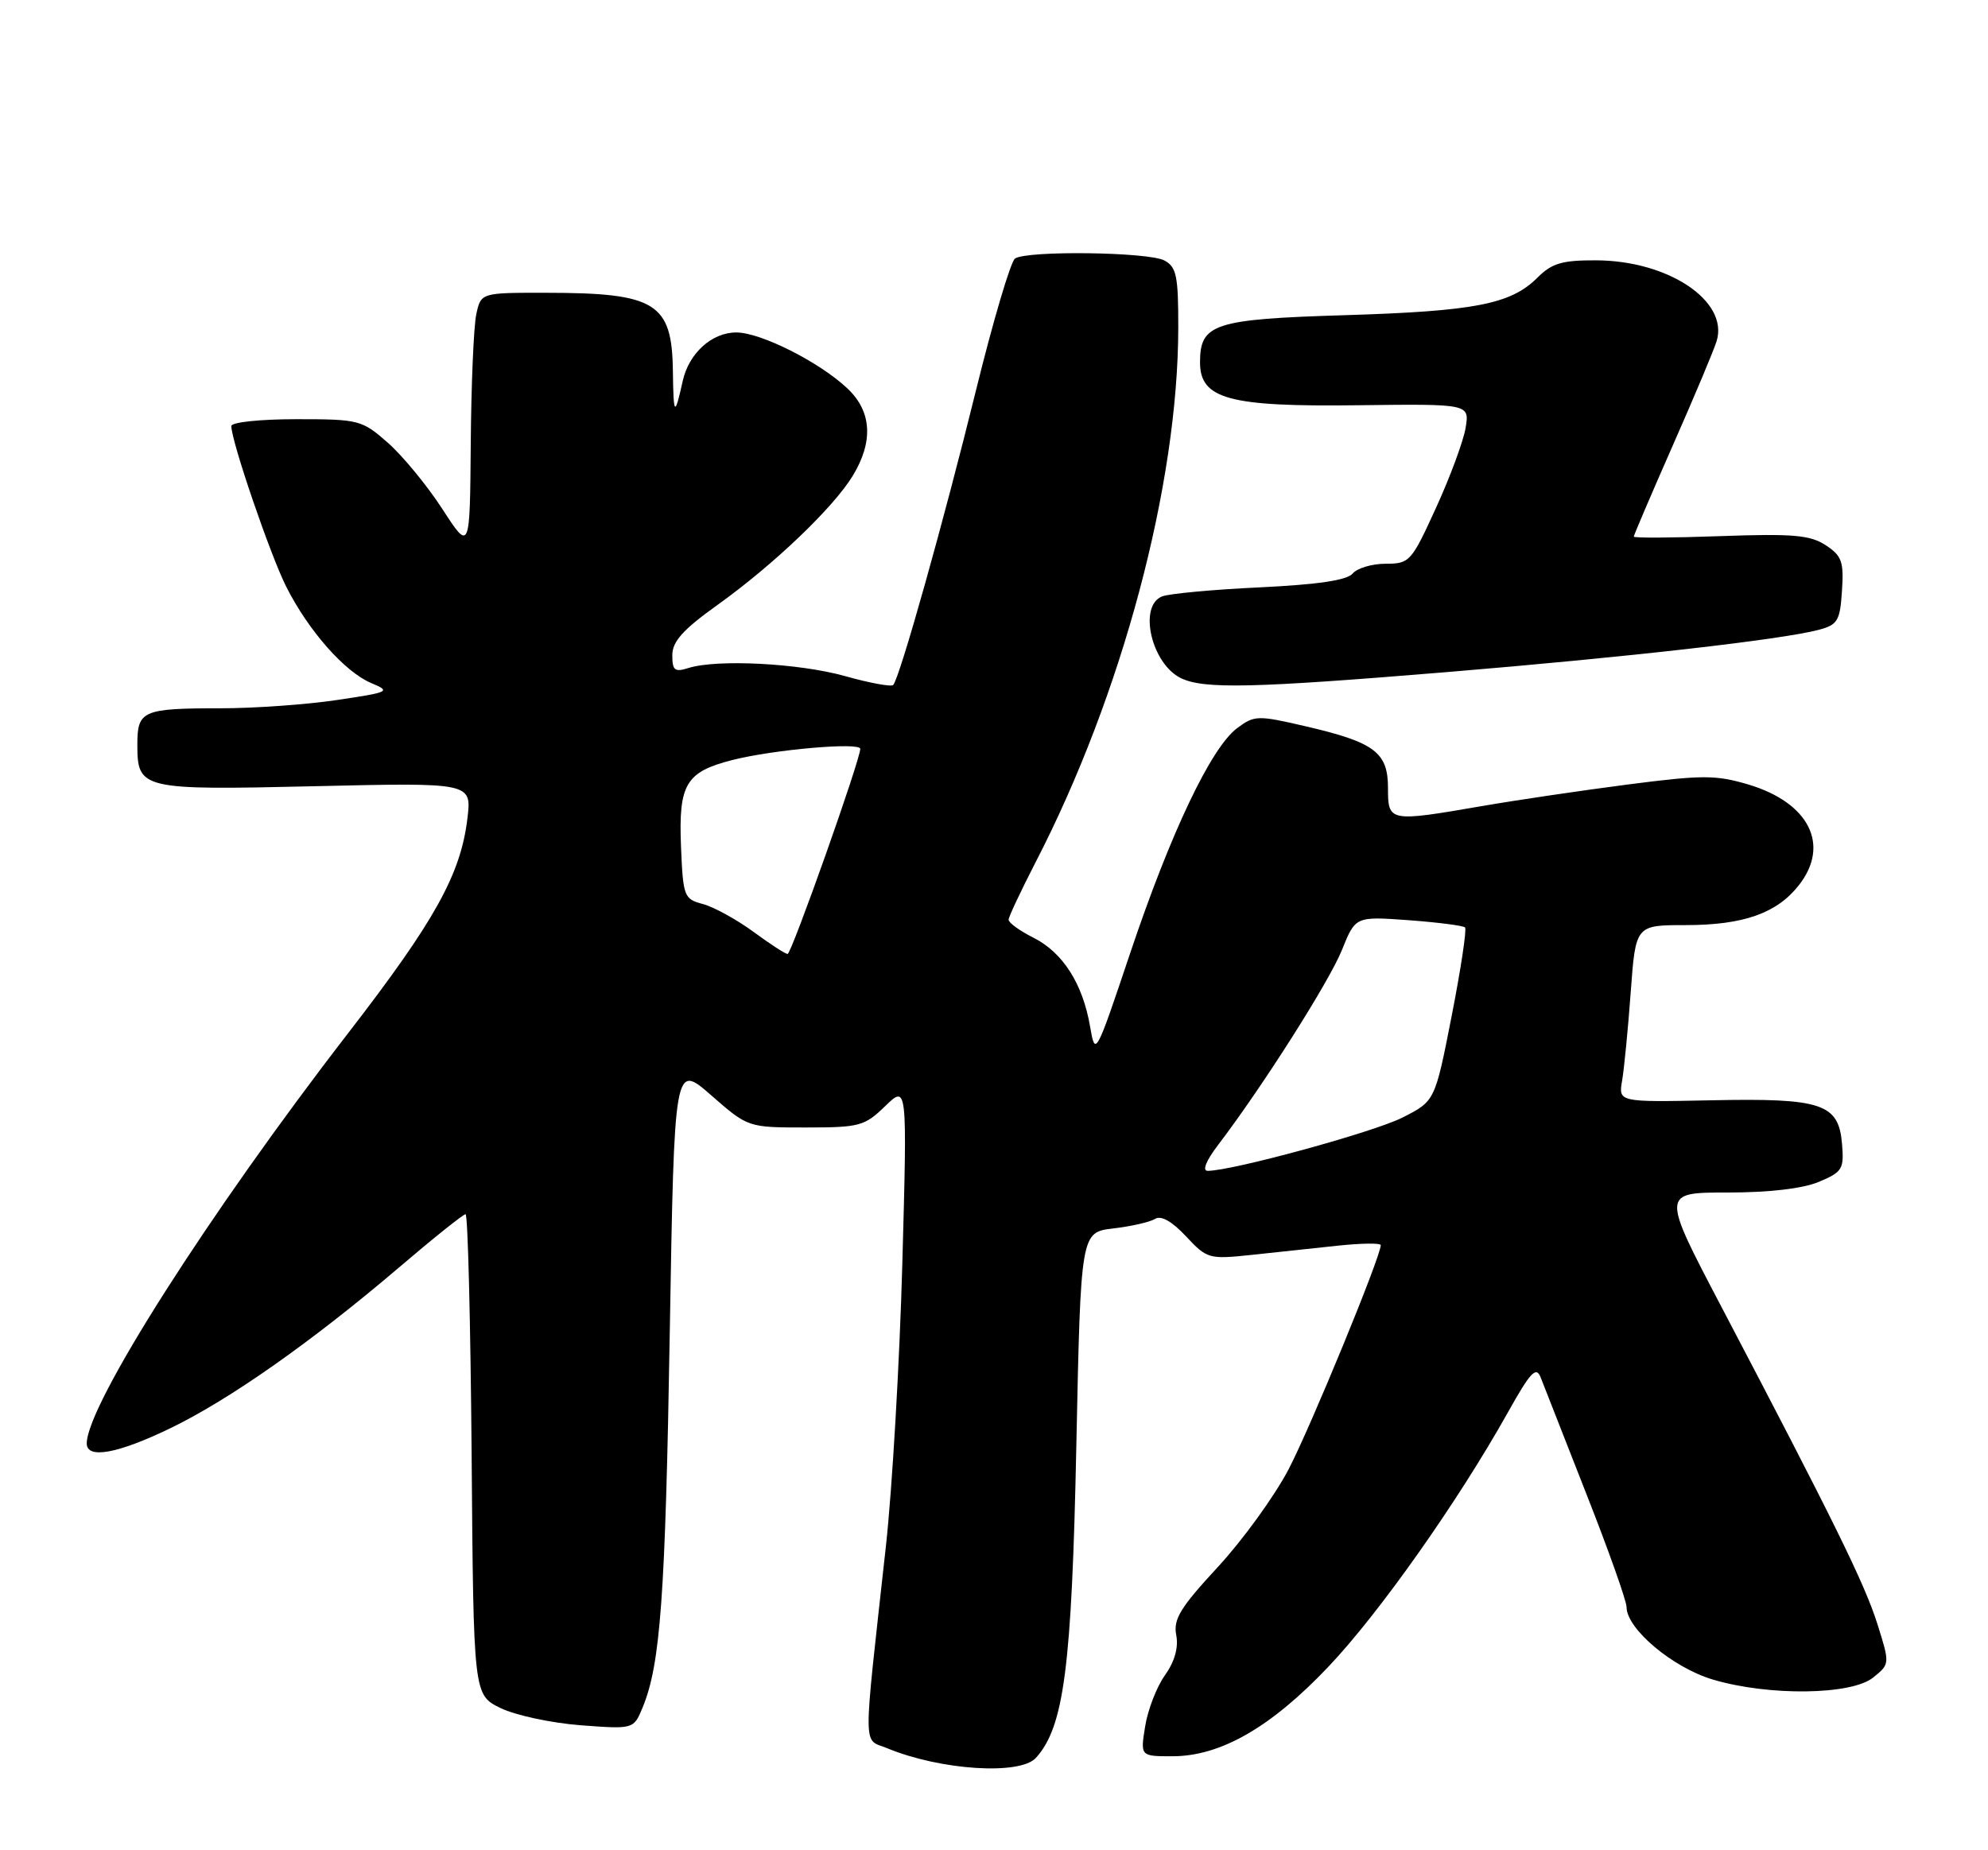 <?xml version="1.0" encoding="UTF-8" standalone="no"?>
<!DOCTYPE svg PUBLIC "-//W3C//DTD SVG 1.1//EN" "http://www.w3.org/Graphics/SVG/1.1/DTD/svg11.dtd" >
<svg xmlns="http://www.w3.org/2000/svg" xmlns:xlink="http://www.w3.org/1999/xlink" version="1.1" viewBox="0 0 275 256">
 <g >
 <path fill="currentColor"
d=" M 143.30 243.22 C 147.19 238.92 148.26 230.65 148.89 200.00 C 149.50 170.50 149.50 170.50 154.00 169.97 C 156.47 169.68 159.07 169.09 159.78 168.65 C 160.61 168.13 162.11 168.98 164.06 171.06 C 166.96 174.17 167.25 174.25 173.03 173.64 C 176.31 173.29 181.70 172.71 185.00 172.36 C 188.30 172.01 191.00 171.97 191.00 172.28 C 191.00 173.85 181.31 197.42 178.26 203.28 C 176.31 207.01 171.90 213.10 168.46 216.82 C 163.27 222.43 162.28 224.04 162.71 226.24 C 163.04 227.97 162.49 229.90 161.14 231.80 C 160.00 233.40 158.77 236.58 158.41 238.86 C 157.74 243.00 157.74 243.00 162.18 243.00 C 168.83 243.00 175.79 239.01 183.73 230.64 C 190.74 223.27 201.68 207.76 208.57 195.45 C 211.71 189.83 212.50 188.99 213.12 190.58 C 213.53 191.63 216.37 198.88 219.43 206.67 C 222.50 214.46 225.00 221.51 225.00 222.35 C 225.00 225.37 231.39 230.74 236.95 232.39 C 244.68 234.69 256.11 234.54 259.11 232.11 C 261.44 230.23 261.44 230.23 259.69 224.67 C 257.94 219.13 253.65 210.40 238.09 180.75 C 229.83 165.00 229.83 165.00 238.95 165.00 C 244.72 165.00 249.36 164.46 251.59 163.53 C 254.85 162.16 255.10 161.76 254.81 158.30 C 254.35 152.69 252.05 151.92 236.68 152.24 C 223.87 152.50 223.87 152.50 224.39 149.50 C 224.67 147.85 225.21 142.34 225.58 137.25 C 226.26 128.00 226.26 128.00 233.16 128.00 C 241.15 128.00 245.78 126.37 248.83 122.49 C 253.21 116.92 250.26 111.05 241.83 108.54 C 237.34 107.21 235.50 107.21 225.14 108.55 C 218.74 109.38 209.68 110.72 205.00 111.53 C 192.12 113.75 192.00 113.73 192.00 109.02 C 192.00 104.09 190.14 102.70 180.56 100.48 C 173.97 98.95 173.53 98.96 171.13 100.75 C 167.53 103.44 161.92 115.24 156.34 131.87 C 151.55 146.14 151.51 146.21 150.79 142.03 C 149.78 136.12 147.03 131.80 142.97 129.75 C 141.06 128.79 139.51 127.67 139.52 127.25 C 139.53 126.84 141.22 123.26 143.26 119.29 C 155.23 96.10 162.98 67.05 162.99 45.29 C 163.00 38.18 162.74 36.93 161.07 36.04 C 158.87 34.86 142.08 34.64 140.41 35.77 C 139.81 36.17 137.38 44.38 135.01 54.00 C 130.54 72.16 124.43 93.91 123.55 94.78 C 123.28 95.05 120.27 94.50 116.87 93.54 C 110.51 91.76 99.17 91.18 95.22 92.43 C 93.33 93.03 93.00 92.76 93.00 90.66 C 93.00 88.76 94.47 87.12 99.25 83.70 C 107.01 78.14 115.25 70.27 117.95 65.85 C 120.84 61.11 120.60 56.94 117.25 53.77 C 113.39 50.11 105.24 46.00 101.85 46.00 C 98.46 46.00 95.29 48.88 94.44 52.72 C 93.33 57.74 93.16 57.57 93.08 51.32 C 92.96 41.90 90.72 40.52 75.52 40.51 C 66.53 40.50 66.53 40.50 65.88 43.50 C 65.53 45.15 65.18 53.21 65.12 61.41 C 65.00 76.31 65.00 76.31 61.18 70.41 C 59.07 67.16 55.68 63.04 53.64 61.25 C 50.05 58.10 49.65 58.00 40.97 58.00 C 35.98 58.00 32.00 58.42 32.00 58.95 C 32.00 61.05 37.39 76.81 39.61 81.21 C 42.69 87.30 47.70 92.97 51.35 94.51 C 54.12 95.67 53.91 95.77 46.58 96.86 C 42.37 97.49 35.15 98.00 30.54 98.00 C 19.73 98.00 19.00 98.32 19.00 102.98 C 19.00 109.23 19.46 109.34 43.64 108.78 C 65.25 108.28 65.25 108.28 64.66 113.22 C 63.74 120.97 60.17 127.40 48.12 143.00 C 28.90 167.88 12.00 194.42 12.00 199.72 C 12.00 201.91 16.27 201.14 23.53 197.63 C 31.71 193.68 43.07 185.70 55.17 175.39 C 59.93 171.32 64.09 168.00 64.40 168.00 C 64.72 168.00 65.09 182.96 65.24 201.25 C 65.50 234.50 65.50 234.50 69.24 236.33 C 71.29 237.33 76.28 238.40 80.31 238.71 C 87.65 239.26 87.65 239.26 88.89 236.26 C 91.36 230.30 92.04 220.90 92.65 184.29 C 93.28 147.09 93.28 147.09 98.37 151.54 C 103.47 156.00 103.47 156.00 111.44 156.00 C 118.91 156.00 119.59 155.82 122.45 153.04 C 125.50 150.09 125.50 150.09 124.82 174.79 C 124.45 188.38 123.42 206.03 122.54 214.00 C 119.34 243.04 119.32 240.48 122.73 241.89 C 130.09 244.94 141.10 245.65 143.30 243.22 Z  M 200.18 92.99 C 225.17 90.92 246.48 88.50 251.60 87.14 C 254.21 86.44 254.53 85.90 254.80 81.74 C 255.07 77.71 254.78 76.90 252.54 75.43 C 250.39 74.03 248.02 73.82 237.99 74.18 C 231.39 74.42 226.00 74.45 226.00 74.25 C 226.00 74.05 228.42 68.40 231.37 61.69 C 234.33 54.99 237.07 48.47 237.46 47.20 C 239.16 41.67 230.81 36.06 220.80 36.02 C 216.08 36.00 214.67 36.42 212.67 38.42 C 209.00 42.09 204.01 43.06 186.02 43.61 C 167.92 44.16 166.00 44.79 166.00 50.13 C 166.00 55.21 169.98 56.30 187.85 56.07 C 203.28 55.88 203.28 55.88 202.74 59.19 C 202.44 61.01 200.60 65.99 198.65 70.25 C 195.24 77.73 194.99 78.00 191.68 78.00 C 189.79 78.00 187.74 78.61 187.12 79.35 C 186.35 80.28 182.33 80.88 174.25 81.27 C 167.79 81.57 161.71 82.14 160.75 82.52 C 157.43 83.84 159.28 91.86 163.36 93.83 C 166.54 95.37 173.29 95.21 200.18 92.99 Z  M 168.52 158.39 C 174.63 150.37 183.87 135.82 185.63 131.44 C 187.50 126.79 187.50 126.79 194.85 127.32 C 198.89 127.62 202.40 128.07 202.66 128.32 C 202.91 128.58 202.08 134.09 200.81 140.57 C 198.50 152.35 198.50 152.35 194.00 154.63 C 190.01 156.65 170.46 162.00 167.06 162.00 C 166.27 162.00 166.83 160.60 168.52 158.39 Z  M 104.20 128.91 C 101.89 127.22 98.76 125.50 97.25 125.09 C 94.61 124.39 94.49 124.08 94.20 117.06 C 93.86 108.50 94.87 106.80 101.30 105.16 C 107.00 103.71 119.00 102.66 119.00 103.61 C 119.00 105.13 109.49 131.98 108.95 131.99 C 108.64 132.00 106.51 130.61 104.20 128.91 Z "/>
</g>
</svg>